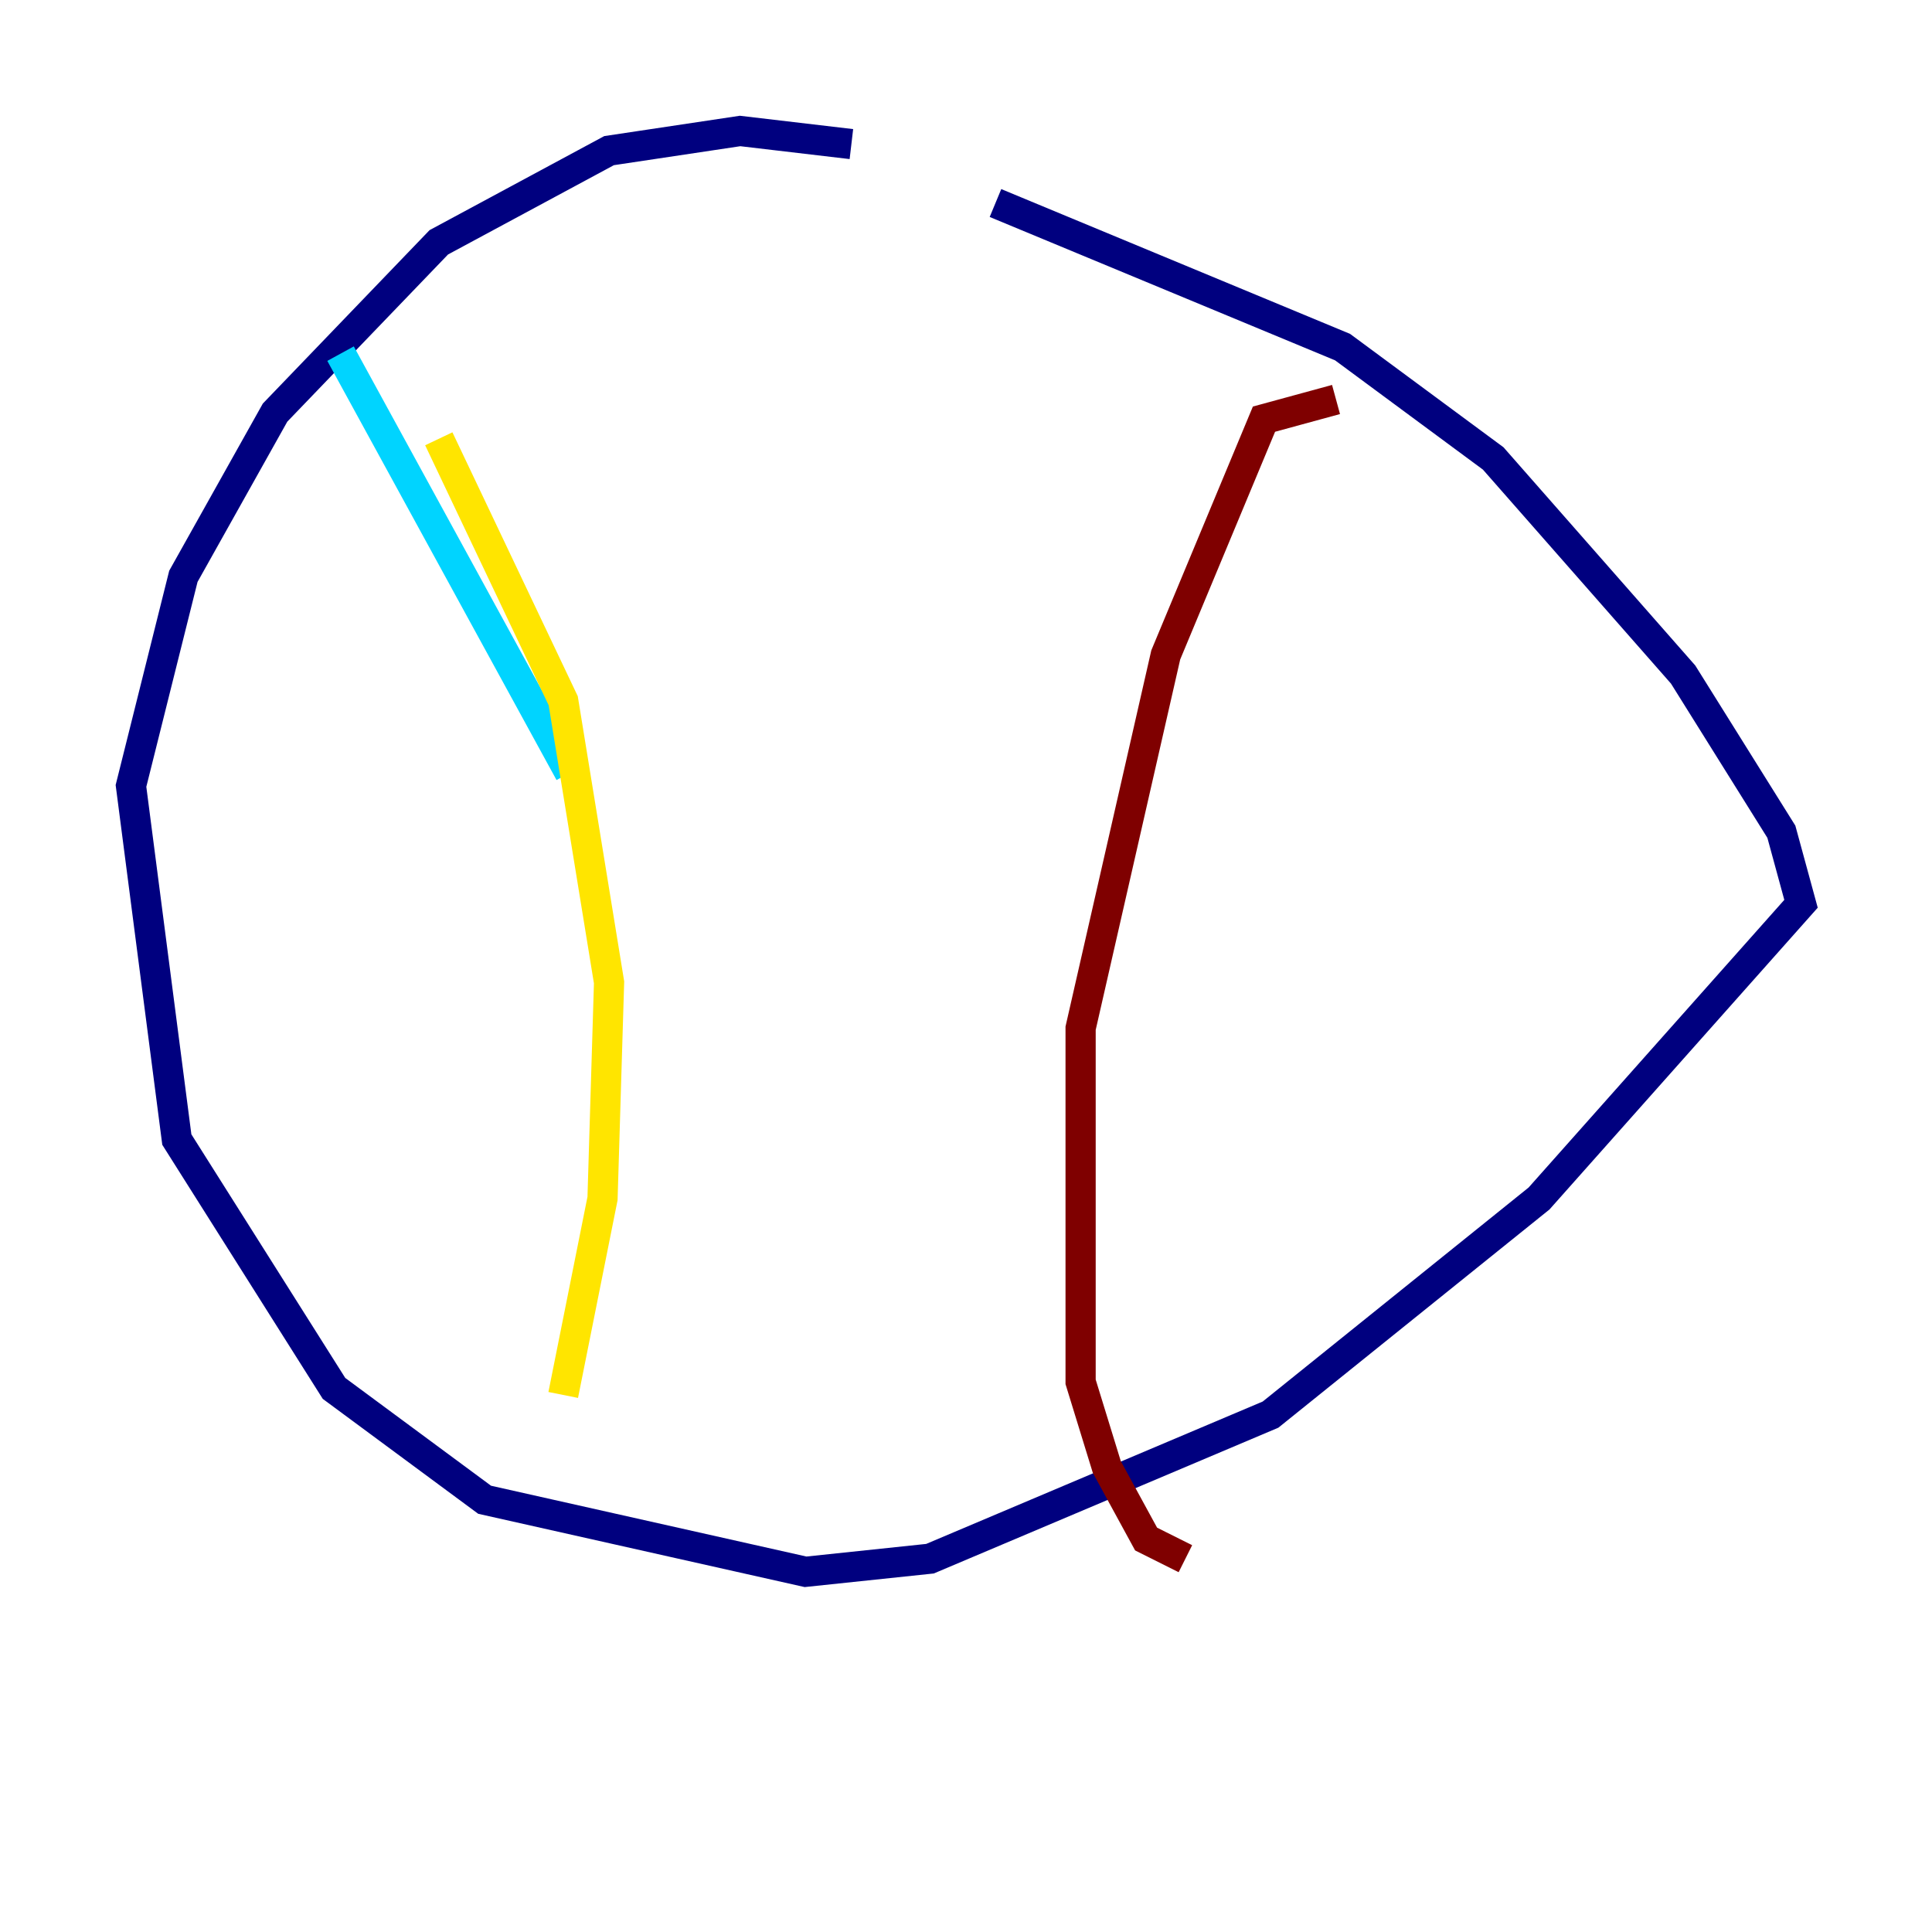 <?xml version="1.0" encoding="utf-8" ?>
<svg baseProfile="tiny" height="128" version="1.2" viewBox="0,0,128,128" width="128" xmlns="http://www.w3.org/2000/svg" xmlns:ev="http://www.w3.org/2001/xml-events" xmlns:xlink="http://www.w3.org/1999/xlink"><defs /><polyline fill="none" points="56.407,9.546 49.031,8.678 40.352,9.98 29.071,16.054 18.224,27.336 12.149,38.183 8.678,52.068 11.715,75.498 22.129,91.986 32.108,99.363 53.37,104.136 61.614,103.268 84.176,93.722 101.966,79.403 119.322,59.878 118.02,55.105 111.512,44.691 98.929,30.373 88.949,22.997 65.953,13.451" stroke="#00007f" stroke-width="2" /><polyline fill="none" points="22.563,23.43 37.749,51.2" stroke="#00d4ff" stroke-width="2" /><polyline fill="none" points="29.071,29.071 37.315,46.427 40.352,65.085 39.919,79.403 37.315,92.42" stroke="#ffe500" stroke-width="2" /><polyline fill="none" points="88.515,26.468 83.742,27.77 77.234,43.39 71.593,68.122 71.593,91.552 73.329,97.193 75.932,101.966 78.536,103.268" stroke="#7f0000" stroke-width="2" /></svg>